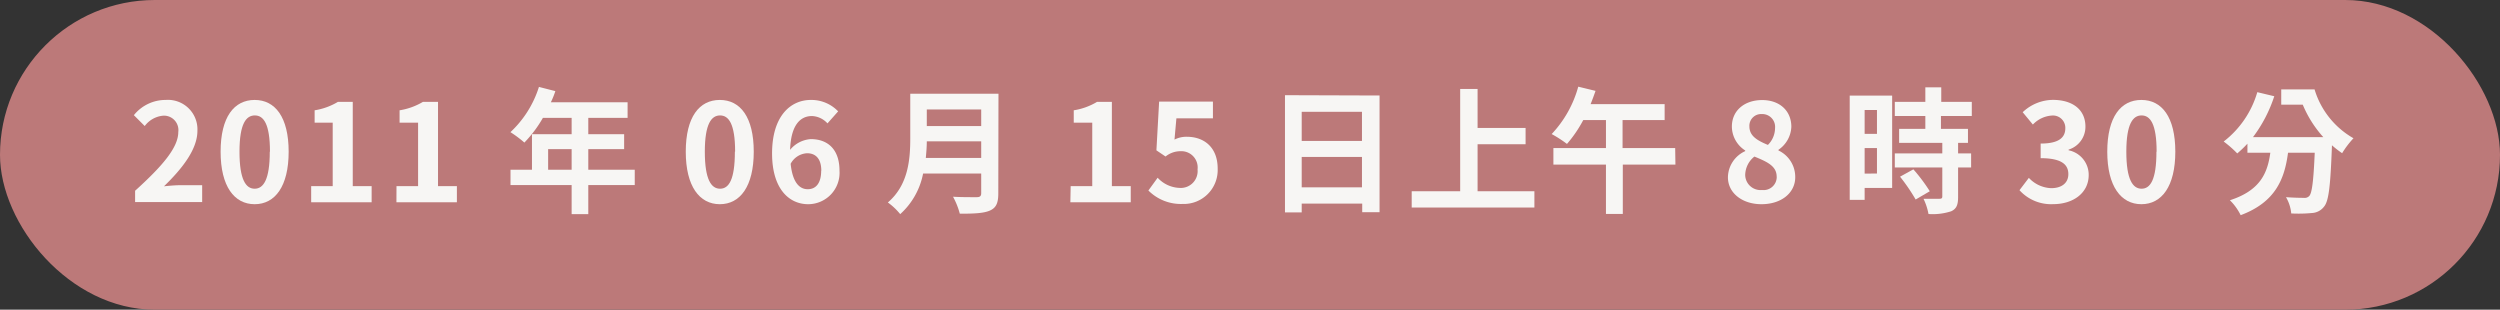 <svg xmlns="http://www.w3.org/2000/svg" viewBox="0 0 405.24 50.2"><rect x="0" y="0" width="405.24" height="50.2" fill="#333333" stroke="none"/><defs><style>.cls-1{fill:#bc7979;}.cls-2{fill:#f7f6f4;}</style></defs><title>アセット 21</title><g id="レイヤー_2" data-name="レイヤー 2"><g id="レイヤー_1-2" data-name="レイヤー 1"><rect class="cls-1" width="405.24" height="50.2" rx="25.1" ry="25.1"/><path class="cls-2" d="M21.9,30.92c4.42-4,7-7,7-9.52a2.34,2.34,0,0,0-2.44-2.65,4.18,4.18,0,0,0-3,1.68l-1.76-1.76a6.58,6.58,0,0,1,5.17-2.47,4.78,4.78,0,0,1,5.13,5c0,3-2.45,6.12-5.42,9,.82-.09,1.89-.18,2.64-.18h3.55v2.73H21.9Z"/><path class="cls-2" d="M35.76,24.59c0-5.64,2.2-8.39,5.52-8.39s5.51,2.78,5.51,8.39-2.2,8.51-5.51,8.51S35.76,30.2,35.76,24.59Zm8,0c0-4.56-1.06-5.88-2.45-5.88S38.82,20,38.82,24.59s1.06,6,2.46,6S43.73,29.16,43.73,24.59Z"/><path class="cls-2" d="M50.44,30.17h3.49V19.88H51v-2a10.56,10.56,0,0,0,3.78-1.37h2.4V30.17h3.06v2.62H50.44Z"/><path class="cls-2" d="M64.27,30.17h3.5V19.88h-3v-2a10.62,10.62,0,0,0,3.79-1.37H71V30.17h3.06v2.62h-9.8Z"/><path class="cls-2" d="M102.89,30H95.36v4.71h-2.7V30H82.75V27.51h3.48V21.75h6.43V19.11H88a19.77,19.77,0,0,1-3,4,19,19,0,0,0-2.26-1.69,17,17,0,0,0,4.62-7.33l2.66.68a14,14,0,0,1-.73,1.81h12.44v2.53H95.36v2.64h5.81v2.42H95.36v3.34h7.53ZM92.66,27.51V24.17H88.85v3.34Z"/><path class="cls-2" d="M111.16,24.59c0-5.64,2.2-8.39,5.52-8.39s5.5,2.78,5.5,8.39-2.2,8.51-5.5,8.51S111.16,30.2,111.16,24.59Zm8,0c0-4.56-1.06-5.88-2.44-5.88s-2.47,1.32-2.47,5.88,1.06,6,2.47,6S119.12,29.16,119.12,24.59Z"/><path class="cls-2" d="M134.13,20a3.57,3.57,0,0,0-2.51-1.19c-1.87,0-3.41,1.41-3.55,5.48a4.74,4.74,0,0,1,3.35-1.74c2.73,0,4.66,1.63,4.66,5.13A5.09,5.09,0,0,1,131,33.1c-3.1,0-5.85-2.49-5.85-8.23,0-6.07,3-8.67,6.29-8.67a6,6,0,0,1,4.42,1.85Zm-1,7.68c0-1.94-.9-2.84-2.31-2.84a3.21,3.21,0,0,0-2.66,1.71c.31,3,1.41,4.12,2.77,4.12S133.11,29.65,133.11,27.67Z"/><path class="cls-2" d="M161.82,31.36c0,1.59-.37,2.34-1.38,2.78s-2.6.5-4.86.5a11.88,11.88,0,0,0-1.1-2.75c1.54.09,3.38.07,3.87.07s.7-.18.7-.64V28.13h-9.42a11.88,11.88,0,0,1-3.71,6.58,10.4,10.4,0,0,0-2-1.89c3.32-2.84,3.63-7,3.63-10.39V15.19h14.3Zm-2.77-5.76V22.91h-8.82c0,.84-.07,1.76-.16,2.69Zm-8.82-7.86v2.69h8.82V17.74Z"/><path class="cls-2" d="M173.55,30.17h3.5V19.88h-3v-2a10.49,10.49,0,0,0,3.78-1.37h2.4V30.17h3.06v2.62h-9.79Z"/><path class="cls-2" d="M186.15,30.88l1.5-2.07a5.07,5.07,0,0,0,3.59,1.65,2.73,2.73,0,0,0,2.88-3,2.64,2.64,0,0,0-2.75-2.95,3.85,3.85,0,0,0-2.44.86l-1.48-1,.44-7.9h8.72v2.71h-5.92l-.31,3.45a4.19,4.19,0,0,1,2-.46c2.72,0,5,1.63,5,5.17a5.5,5.5,0,0,1-5.7,5.72A7.43,7.43,0,0,1,186.15,30.88Z"/><path class="cls-2" d="M223.62,15.48V34.4h-2.81V33H211v1.43h-2.71v-19ZM211,18.12v4.73h9.77V18.12Zm9.77,12.25V25.44H211v4.93Z"/><path class="cls-2" d="M248.72,31v2.64H228.83V31h7.86V14.42h2.82v6.32h7.78v2.64h-7.78V31Z"/><path class="cls-2" d="M271.58,26.68h-8.53v8h-2.73v-8H251.8V24h8.52V19.46h-3.68A20.37,20.37,0,0,1,254,23.33a19.9,19.9,0,0,0-2.48-1.6,18.2,18.2,0,0,0,4.31-7.68l2.8.68c-.25.72-.51,1.43-.8,2.15h12v2.58h-6.82V24h8.53Z"/><path class="cls-2" d="M280.09,28.74a4.73,4.73,0,0,1,2.8-4.24v-.11a4.63,4.63,0,0,1-2.16-3.87c0-2.62,2.07-4.3,4.91-4.3s4.73,1.74,4.73,4.34a4.73,4.73,0,0,1-2.09,3.72v.11A4.74,4.74,0,0,1,291,28.74c0,2.47-2.18,4.36-5.48,4.36C282.43,33.1,280.09,31.3,280.09,28.74Zm7.9-.11c0-1.69-1.49-2.39-3.61-3.25a3.89,3.89,0,0,0-1.49,3,2.49,2.49,0,0,0,2.73,2.42A2.13,2.13,0,0,0,288,28.63Zm-.26-7.87a2.08,2.08,0,0,0-2.16-2.27,1.9,1.9,0,0,0-2,2c0,1.54,1.26,2.28,3,3A3.88,3.88,0,0,0,287.73,20.76Z"/><path class="cls-2" d="M306.71,30.46h-4.46V32.4h-2.42V15.5h6.88Zm-4.46-12.63V21.7h2V17.83Zm2,10.3V24h-2v4.14Zm10.37-9.33v2.09H319v2.27h-1.6v1.71h2.11v2.27h-2.11v4.8c0,1.25-.25,1.91-1.13,2.31a9.71,9.71,0,0,1-3.67.44,9.53,9.53,0,0,0-.81-2.47c1.05,0,2.26,0,2.59,0s.46-.08.46-.39V27.14h-7.7V24.87h7.7V23.16h-7V20.89h4.25V18.8h-4.95V16.51h4.95V14.16h2.58v2.35h4.95V18.8Zm-4.47,8.65A27.8,27.8,0,0,1,312.81,31l-2.29,1.34a30.73,30.73,0,0,0-2.53-3.7Z"/><path class="cls-2" d="M327.35,30.83l1.52-2a5.19,5.19,0,0,0,3.63,1.67c1.65,0,2.77-.81,2.77-2.27s-.95-2.59-4.49-2.59V23.27c3,0,4-1,4-2.49a2,2,0,0,0-2.18-2.05,4.66,4.66,0,0,0-3.08,1.46l-1.65-2a7.2,7.2,0,0,1,4.89-2c3.15,0,5.28,1.54,5.28,4.34a3.87,3.87,0,0,1-2.73,3.72v.11a4.06,4.06,0,0,1,3.26,4c0,3-2.62,4.73-5.72,4.73A6.91,6.91,0,0,1,327.35,30.83Z"/><path class="cls-2" d="M341.58,24.59c0-5.64,2.2-8.39,5.53-8.39s5.5,2.78,5.5,8.39-2.2,8.51-5.5,8.51S341.58,30.2,341.58,24.59Zm8,0c0-4.56-1.06-5.88-2.44-5.88s-2.47,1.32-2.47,5.88,1.06,6,2.47,6S349.55,29.16,349.55,24.59Z"/><path class="cls-2" d="M375.18,14.49a13.61,13.61,0,0,0,6.31,7.92,14.8,14.8,0,0,0-1.84,2.42A15.85,15.85,0,0,1,378,23.55c-.24,6.49-.5,9-1.27,9.93a2.63,2.63,0,0,1-2,1.05,22.58,22.58,0,0,1-3.33.07,6.3,6.3,0,0,0-.85-2.64c1.21.09,2.35.11,2.9.11a1,1,0,0,0,.88-.31c.44-.49.68-2.44.88-7h-4.33c-.56,4.22-2,8-7.68,10.12a8.79,8.79,0,0,0-1.74-2.42c5-1.61,6.11-4.51,6.55-7.7h-3.71V23.29a18.79,18.79,0,0,1-1.65,1.58,17.87,17.87,0,0,0-2.2-1.93,15.57,15.57,0,0,0,5.45-8l2.75.66a22.66,22.66,0,0,1-3.45,6.63h11.4a18.26,18.26,0,0,1-3.33-5.26h-3.49V14.49Z"/></g></g></svg>
